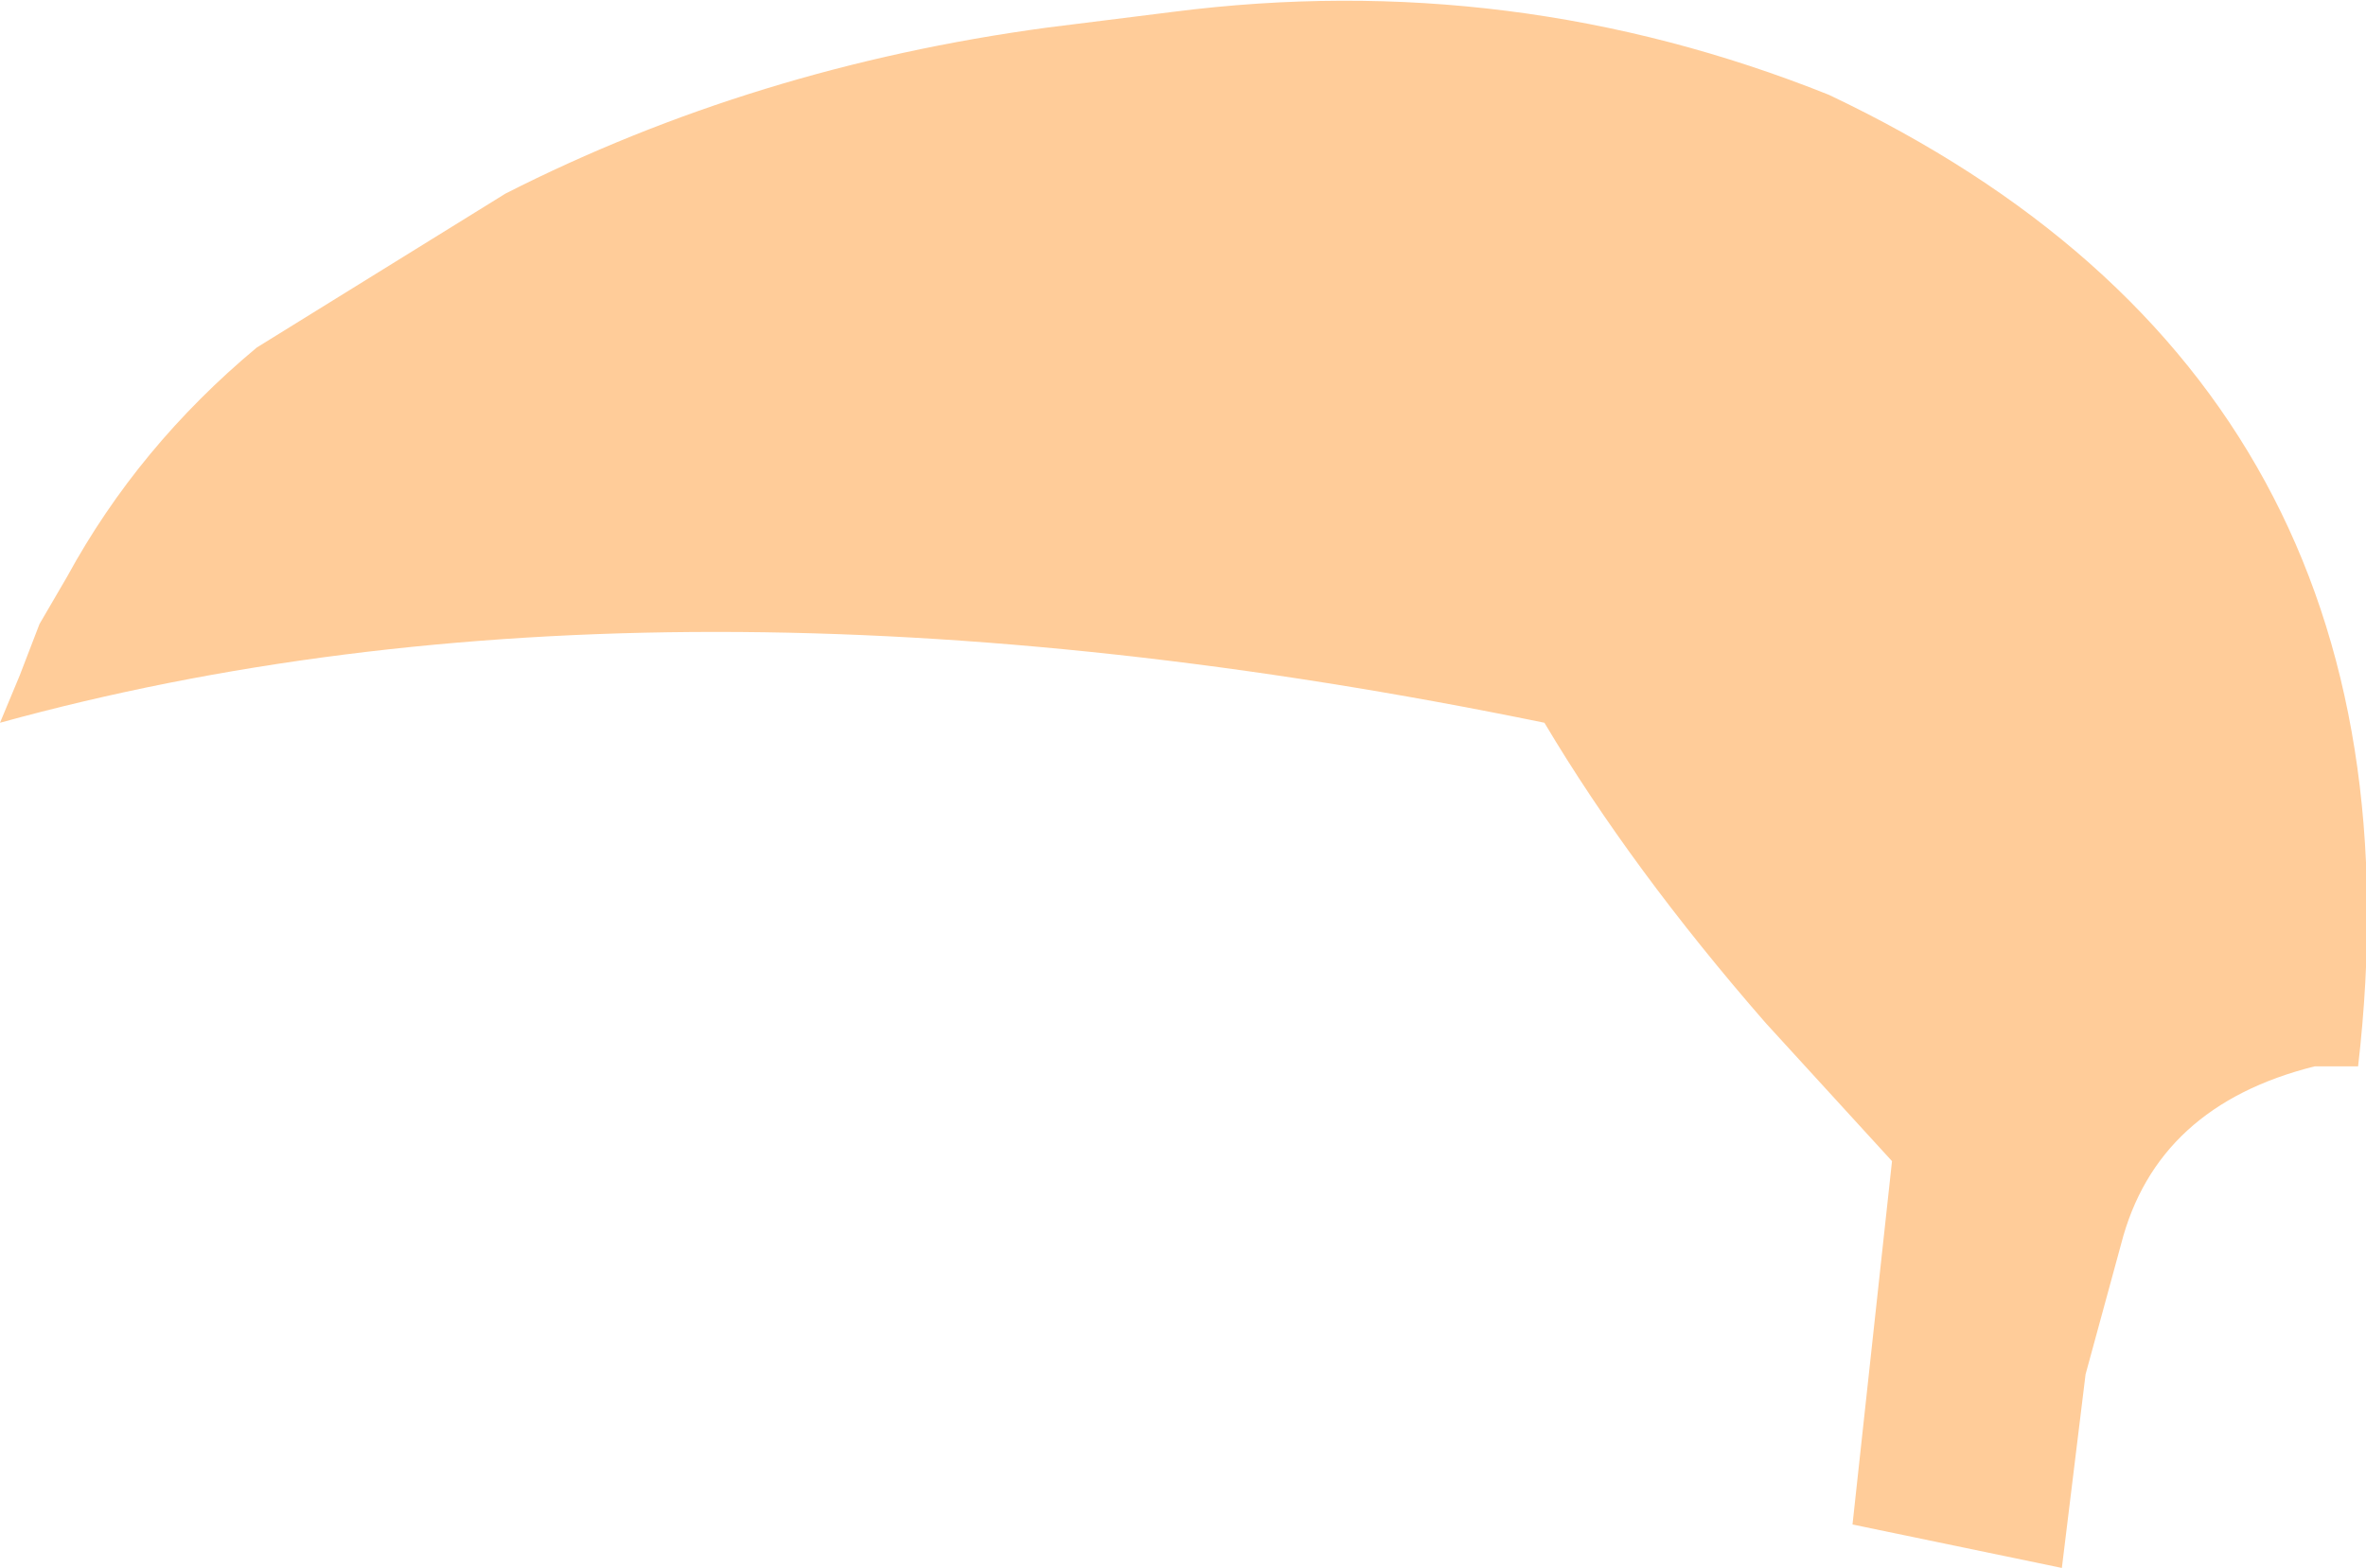 <?xml version="1.0" encoding="UTF-8" standalone="no"?>
<svg xmlns:xlink="http://www.w3.org/1999/xlink" height="19.85px" width="29.95px" xmlns="http://www.w3.org/2000/svg">
  <g transform="matrix(1.0, 0.0, 0.0, 1.0, 27.0, 156.55)">
    <path d="M2.45 -143.05 L2.3 -143.05 Q0.3 -142.55 -0.15 -140.8 L-0.6 -139.15 -0.9 -136.7 -3.55 -137.25 -3.05 -141.85 -4.65 -143.6 Q-6.35 -145.55 -7.45 -147.4 -18.65 -149.7 -27.0 -147.4 L-26.75 -148.0 -26.5 -148.65 -26.15 -149.25 Q-25.25 -150.9 -23.75 -152.15 L-20.6 -154.1 Q-17.45 -155.7 -13.75 -156.2 L-12.15 -156.4 Q-7.85 -156.95 -3.85 -155.35 3.85 -151.7 2.85 -143.05 L2.45 -143.05" fill="#ffcc99" fill-rule="evenodd" stroke="none"/>
  </g>
</svg>
